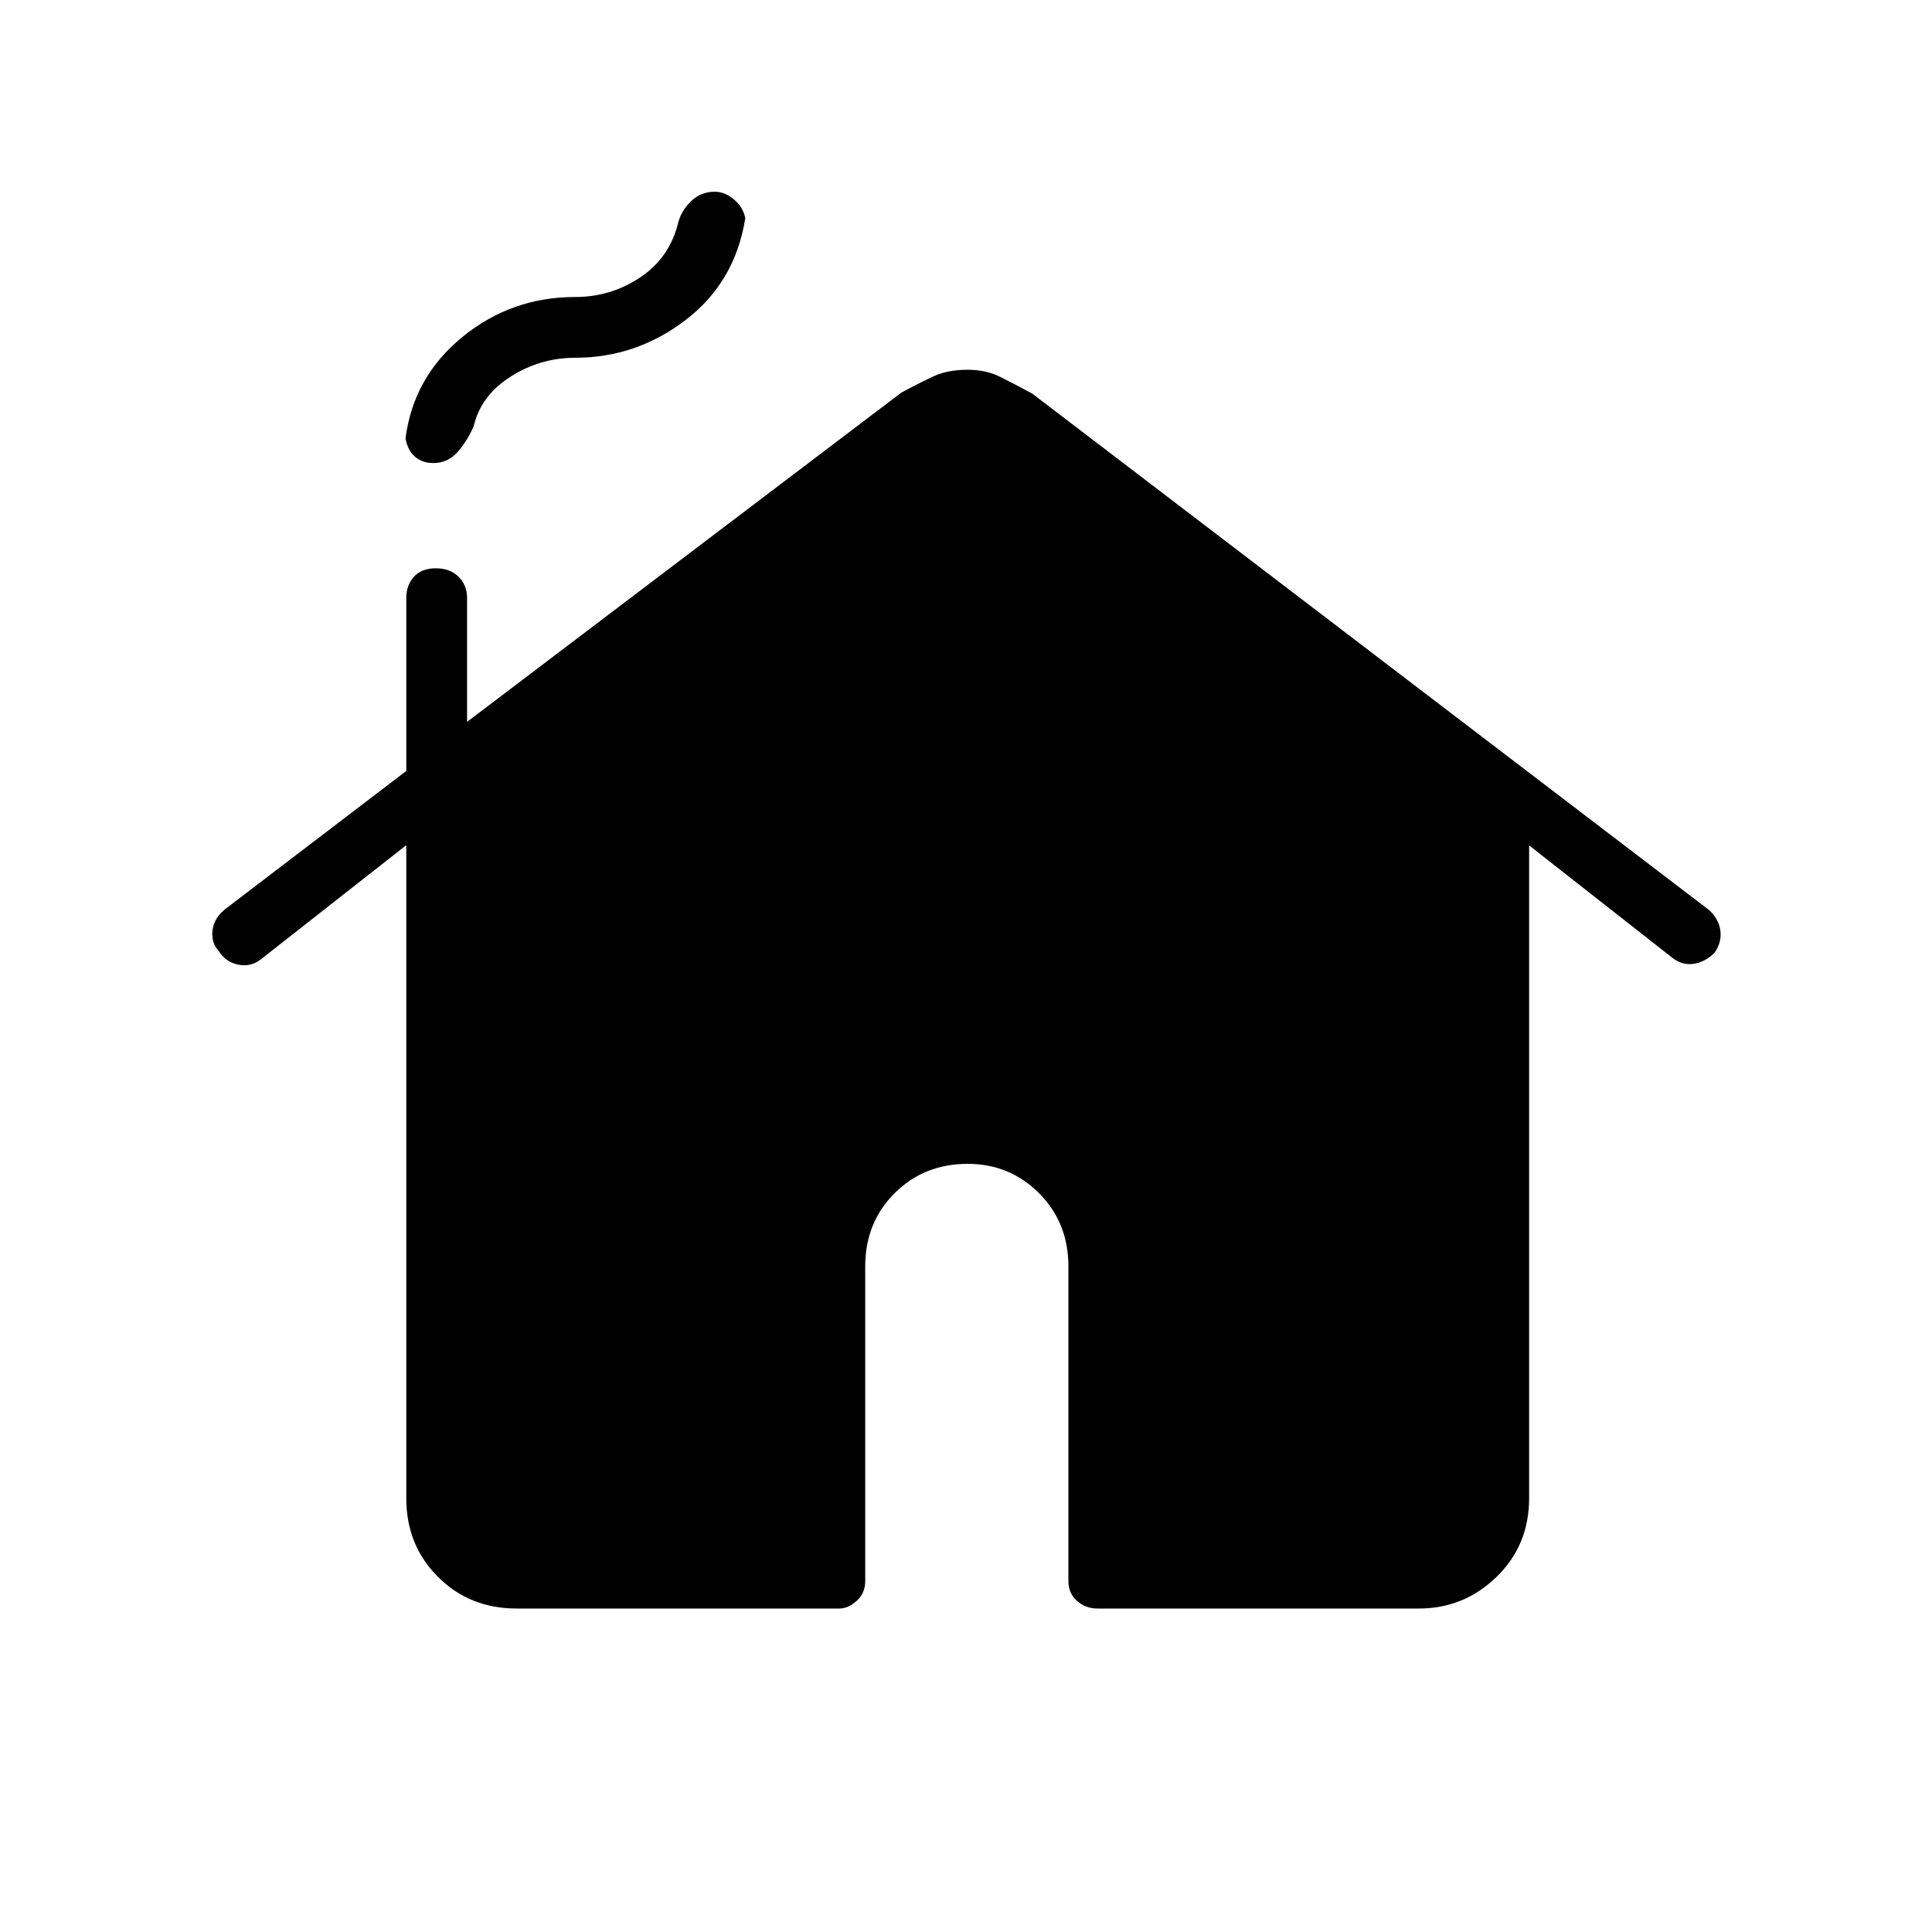 <svg xmlns="http://www.w3.org/2000/svg" height="48" viewBox="0 -960 960 960" width="48"><path d="M201.88-215.54v-324.5l-72.03 56.54q-4.89 4.04-11.25 2.87-6.37-1.18-10.02-6.95-3.66-4-3-9.98.65-5.98 5.92-10.4l90.38-68.96v-86.04q0-6.23 3.77-10.44 3.77-4.22 10.89-4.22 7.11 0 11.33 4.22 4.21 4.21 4.21 10.44v61.65l215.8-163.61q8.77-4.73 15.87-8.04 7.1-3.31 17.1-3.31 9.11 0 16.21 3.56 7.09 3.56 15.86 8.29l336.31 256.61q4.89 4.54 5.62 10.27.73 5.73-2.93 11-4.54 4.5-10.15 5.42-5.62.93-10.5-2.73l-71.46-56.07v324.38q0 23.35-16.18 39.08-16.17 15.73-38.63 15.73H545.38q-6 0-10.25-3.81t-4.25-9.81v-156.42q0-21.73-14.59-36.33-14.6-14.59-35.44-14.59-21.73 0-36.33 14.59-14.6 14.6-14.6 36.33v156.42q0 6-4.25 9.81-4.25 3.81-8.59 3.81H256.69q-23.34 0-39.07-15.73-15.74-15.73-15.74-39.08Zm13.39-514.38q-5.54 0-9.15-3.21-3.62-3.22-4.62-9.06 3.96-30.54 28.29-50.39 24.33-19.84 55.98-19.84 17.85 0 32.48-9.83 14.63-9.83 18.83-27.44 1.65-5.93 6.46-10.48 4.81-4.56 11.58-4.56 5.15 0 9.73 3.96 4.57 3.96 5.46 9.31-5.08 31.69-29.62 50.46t-54.92 18.77q-17.35 0-32.12 9.42-14.77 9.43-18.3 24.66-3.31 7.57-8.12 12.9-4.81 5.33-11.96 5.33Z"/></svg>